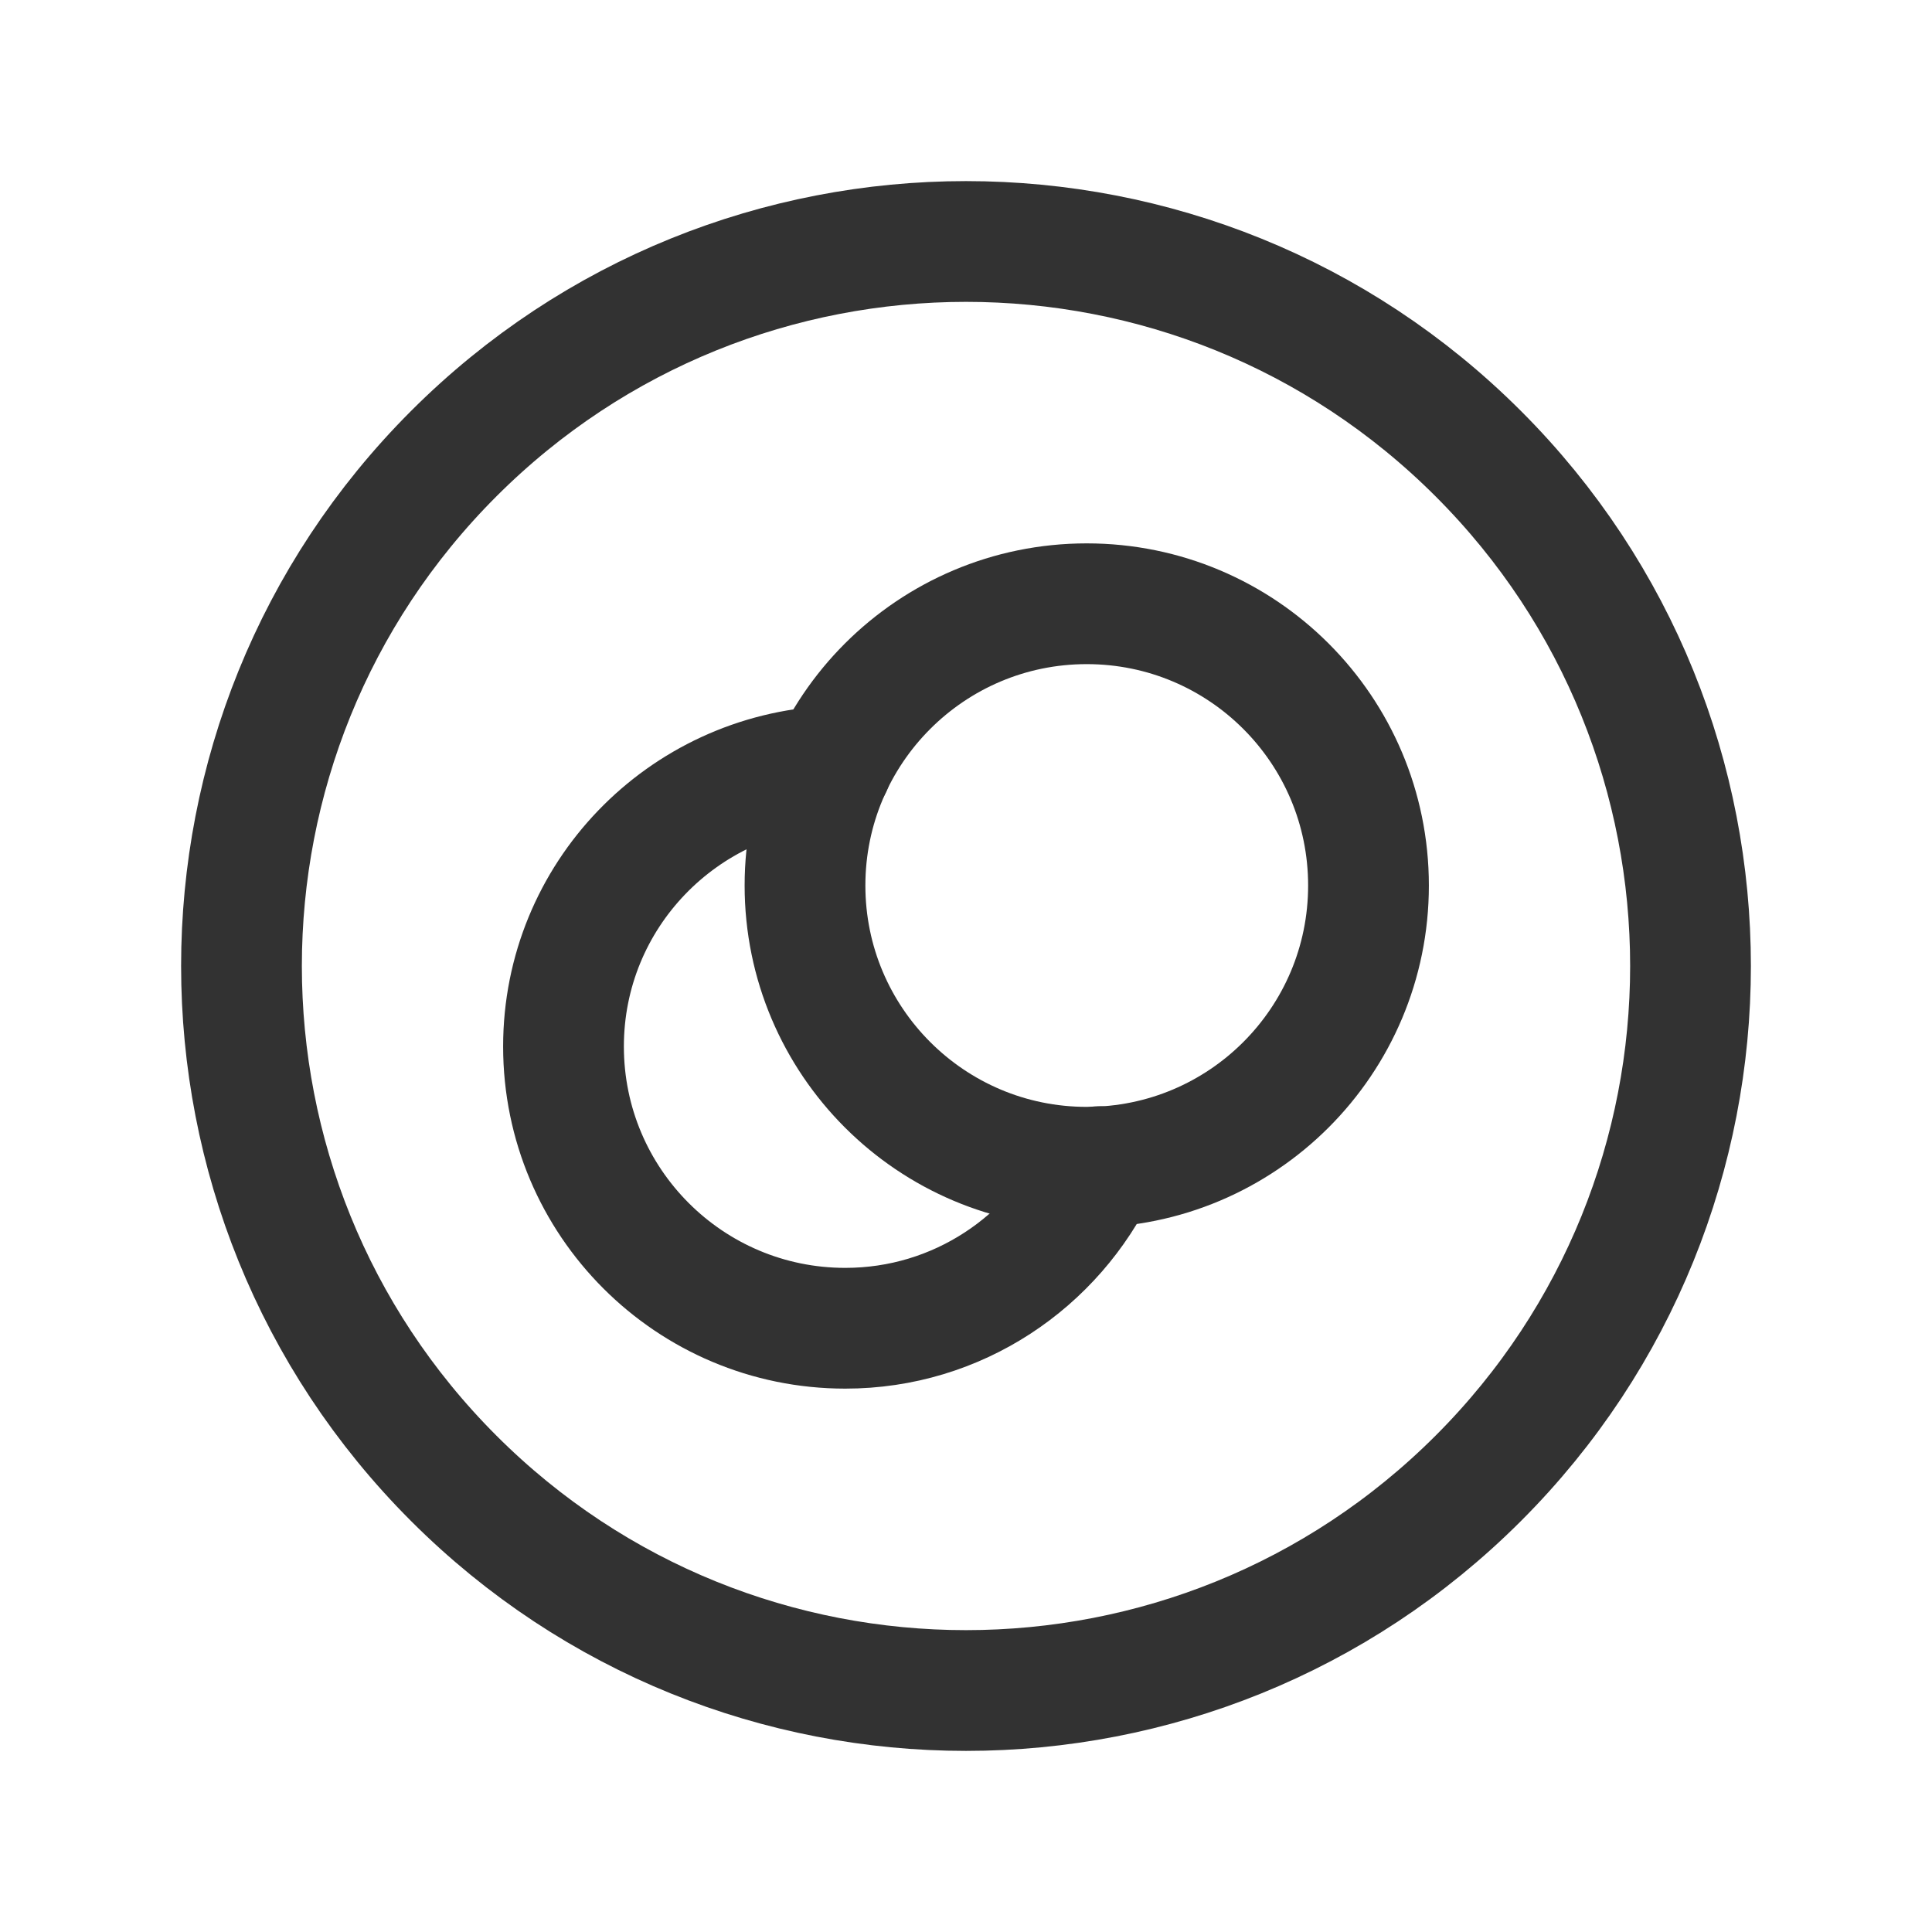 <?xml version="1.0" encoding="UTF-8"?><svg version="1.1" viewBox="0 0 24 24" xmlns="http://www.w3.org/2000/svg" xmlns:xlink="http://www.w3.org/1999/xlink"><!--Generated by IJSVG (https://github.com/iconjar/IJSVG)--><g stroke-linecap="round" stroke-width="1.5" stroke="#323232" fill="none" stroke-linejoin="round"><path d="M18.364,5.636c3.515,3.515 3.515,9.213 0,12.728c-3.515,3.515 -9.213,3.515 -12.728,0c-3.515,-3.515 -3.515,-9.213 -1.77636e-15,-12.728c3.515,-3.515 9.213,-3.515 12.728,-1.77636e-15"></path><path d="M13.5,14.5c-1.933,0 -3.5,-1.567 -3.5,-3.5c0,-1.933 1.567,-3.5 3.5,-3.5c1.934,0 3.5,1.567 3.5,3.5c0,1.933 -1.566,3.5 -3.5,3.5"></path><path d="M10.33,9.518c-1.852,0.09 -3.33,1.608 -3.33,3.482c0,1.933 1.567,3.5 3.5,3.5c1.397,0 2.593,-0.824 3.155,-2.008"></path></g><path fill="none" d="M0,0h24v24h-24Z"></path></svg>